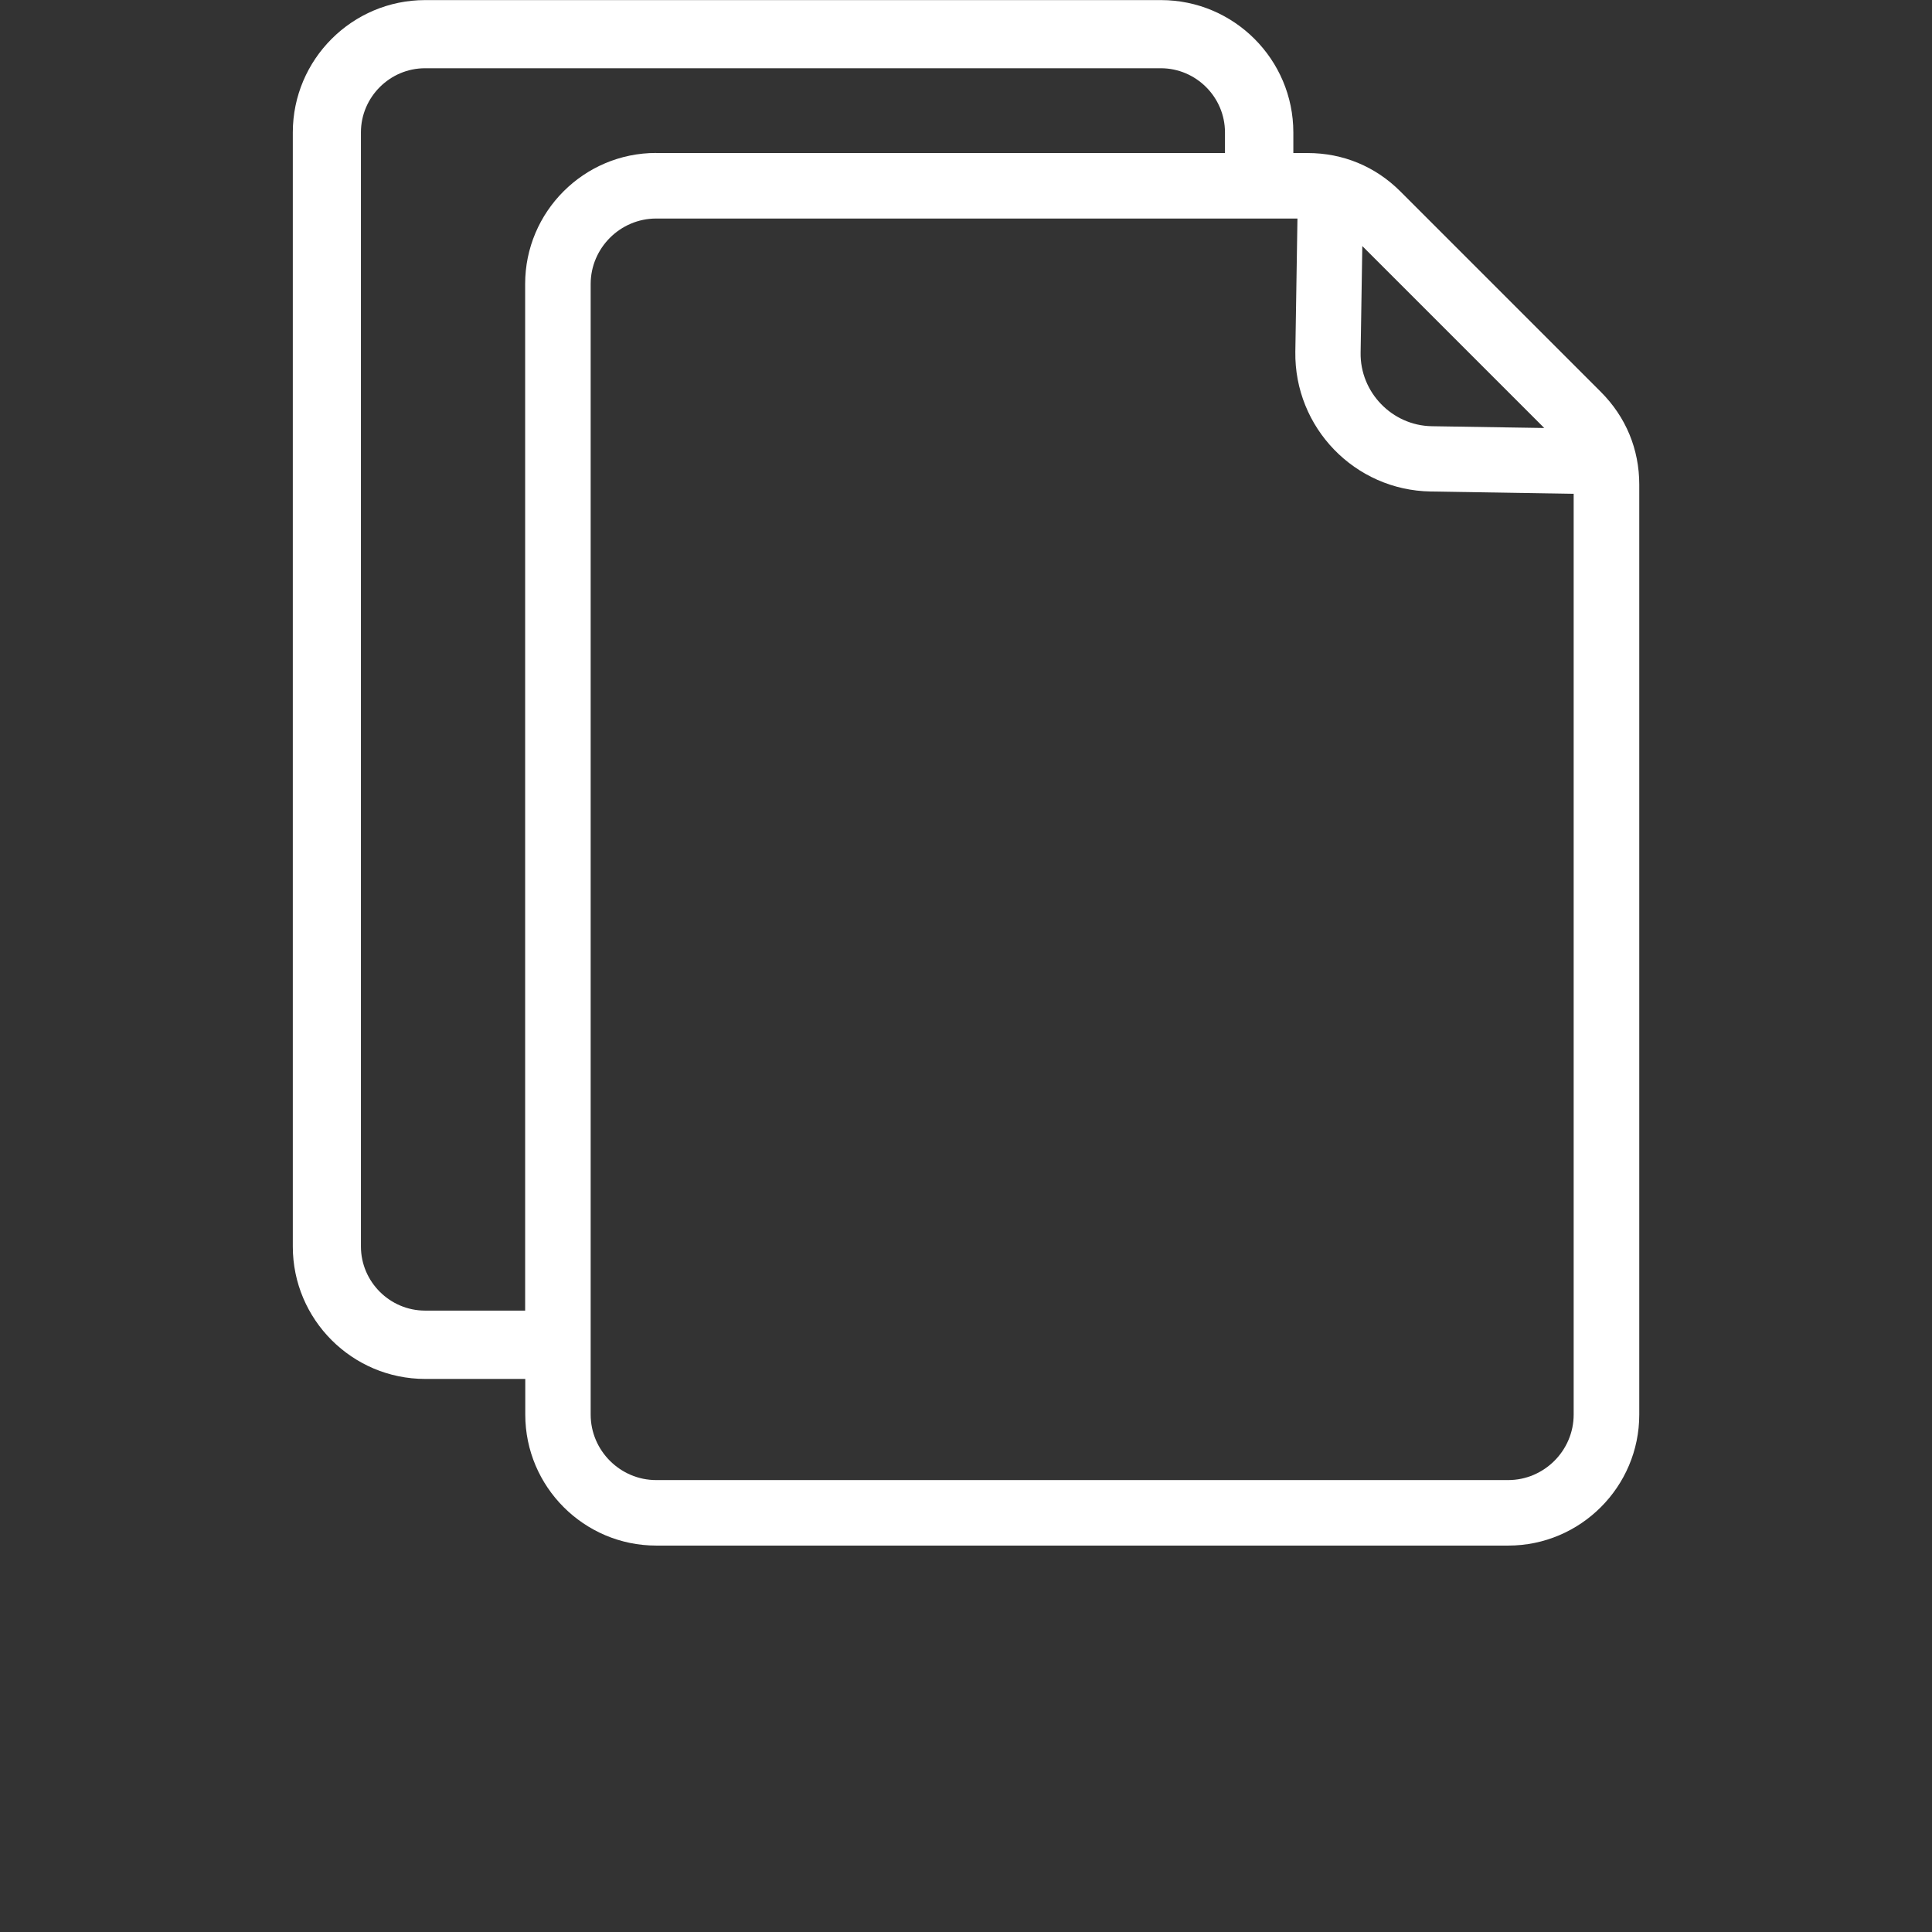 <svg width="700pt" height="700pt" version="1.1" viewBox="0 0 700 700" xmlns="http://www.w3.org/2000/svg" xmlns:xlink="http://www.w3.org/1999/xlink">
<rect x="0" y="0" width="700" height="700" fill="#333333" stroke="none"/>
<g>
    <path fill="#fff" d="m237.74 55.449h206.09v-7.488c0-12.766-10.473-23.234-23.234-23.234h-266.59c-12.766 0-23.234 10.473-23.234 23.234v403.66c0 12.766 10.473 23.234 23.234 23.234h36.266v-371.98c0-26.176 21.285-47.461 47.461-47.461zm230.82 0h5.234c12.801 0 24.535 4.852 33.59 13.91l72.645 72.645c9.059 9.059 13.91 20.75 13.91 33.59v336.94c0 26.176-21.324 47.461-47.461 47.461h-308.7c-26.176 0-47.461-21.324-47.461-47.461v-12.918h-36.266c-26.445 0-47.961-21.516-47.961-47.961v-403.66c0-26.445 21.516-47.961 47.961-47.961h266.59c26.445 0 47.961 21.516 47.961 47.961v7.488zm25.031 33.742-0.613 38.598c-0.23 14.367 11.426 26.406 25.797 26.637l40.738 0.648-65.922-65.922zm76.582 89.727-51.781-0.84c-27.516-0.422-49.488-23.156-49.066-50.672l0.766-48.227h-232.35c-13.031 0-23.73 10.699-23.73 23.73v409.62c0 13.031 10.699 23.73 23.73 23.73h308.7c13.031 0 23.73-10.699 23.73-23.73z"/>
</g>
</svg>
